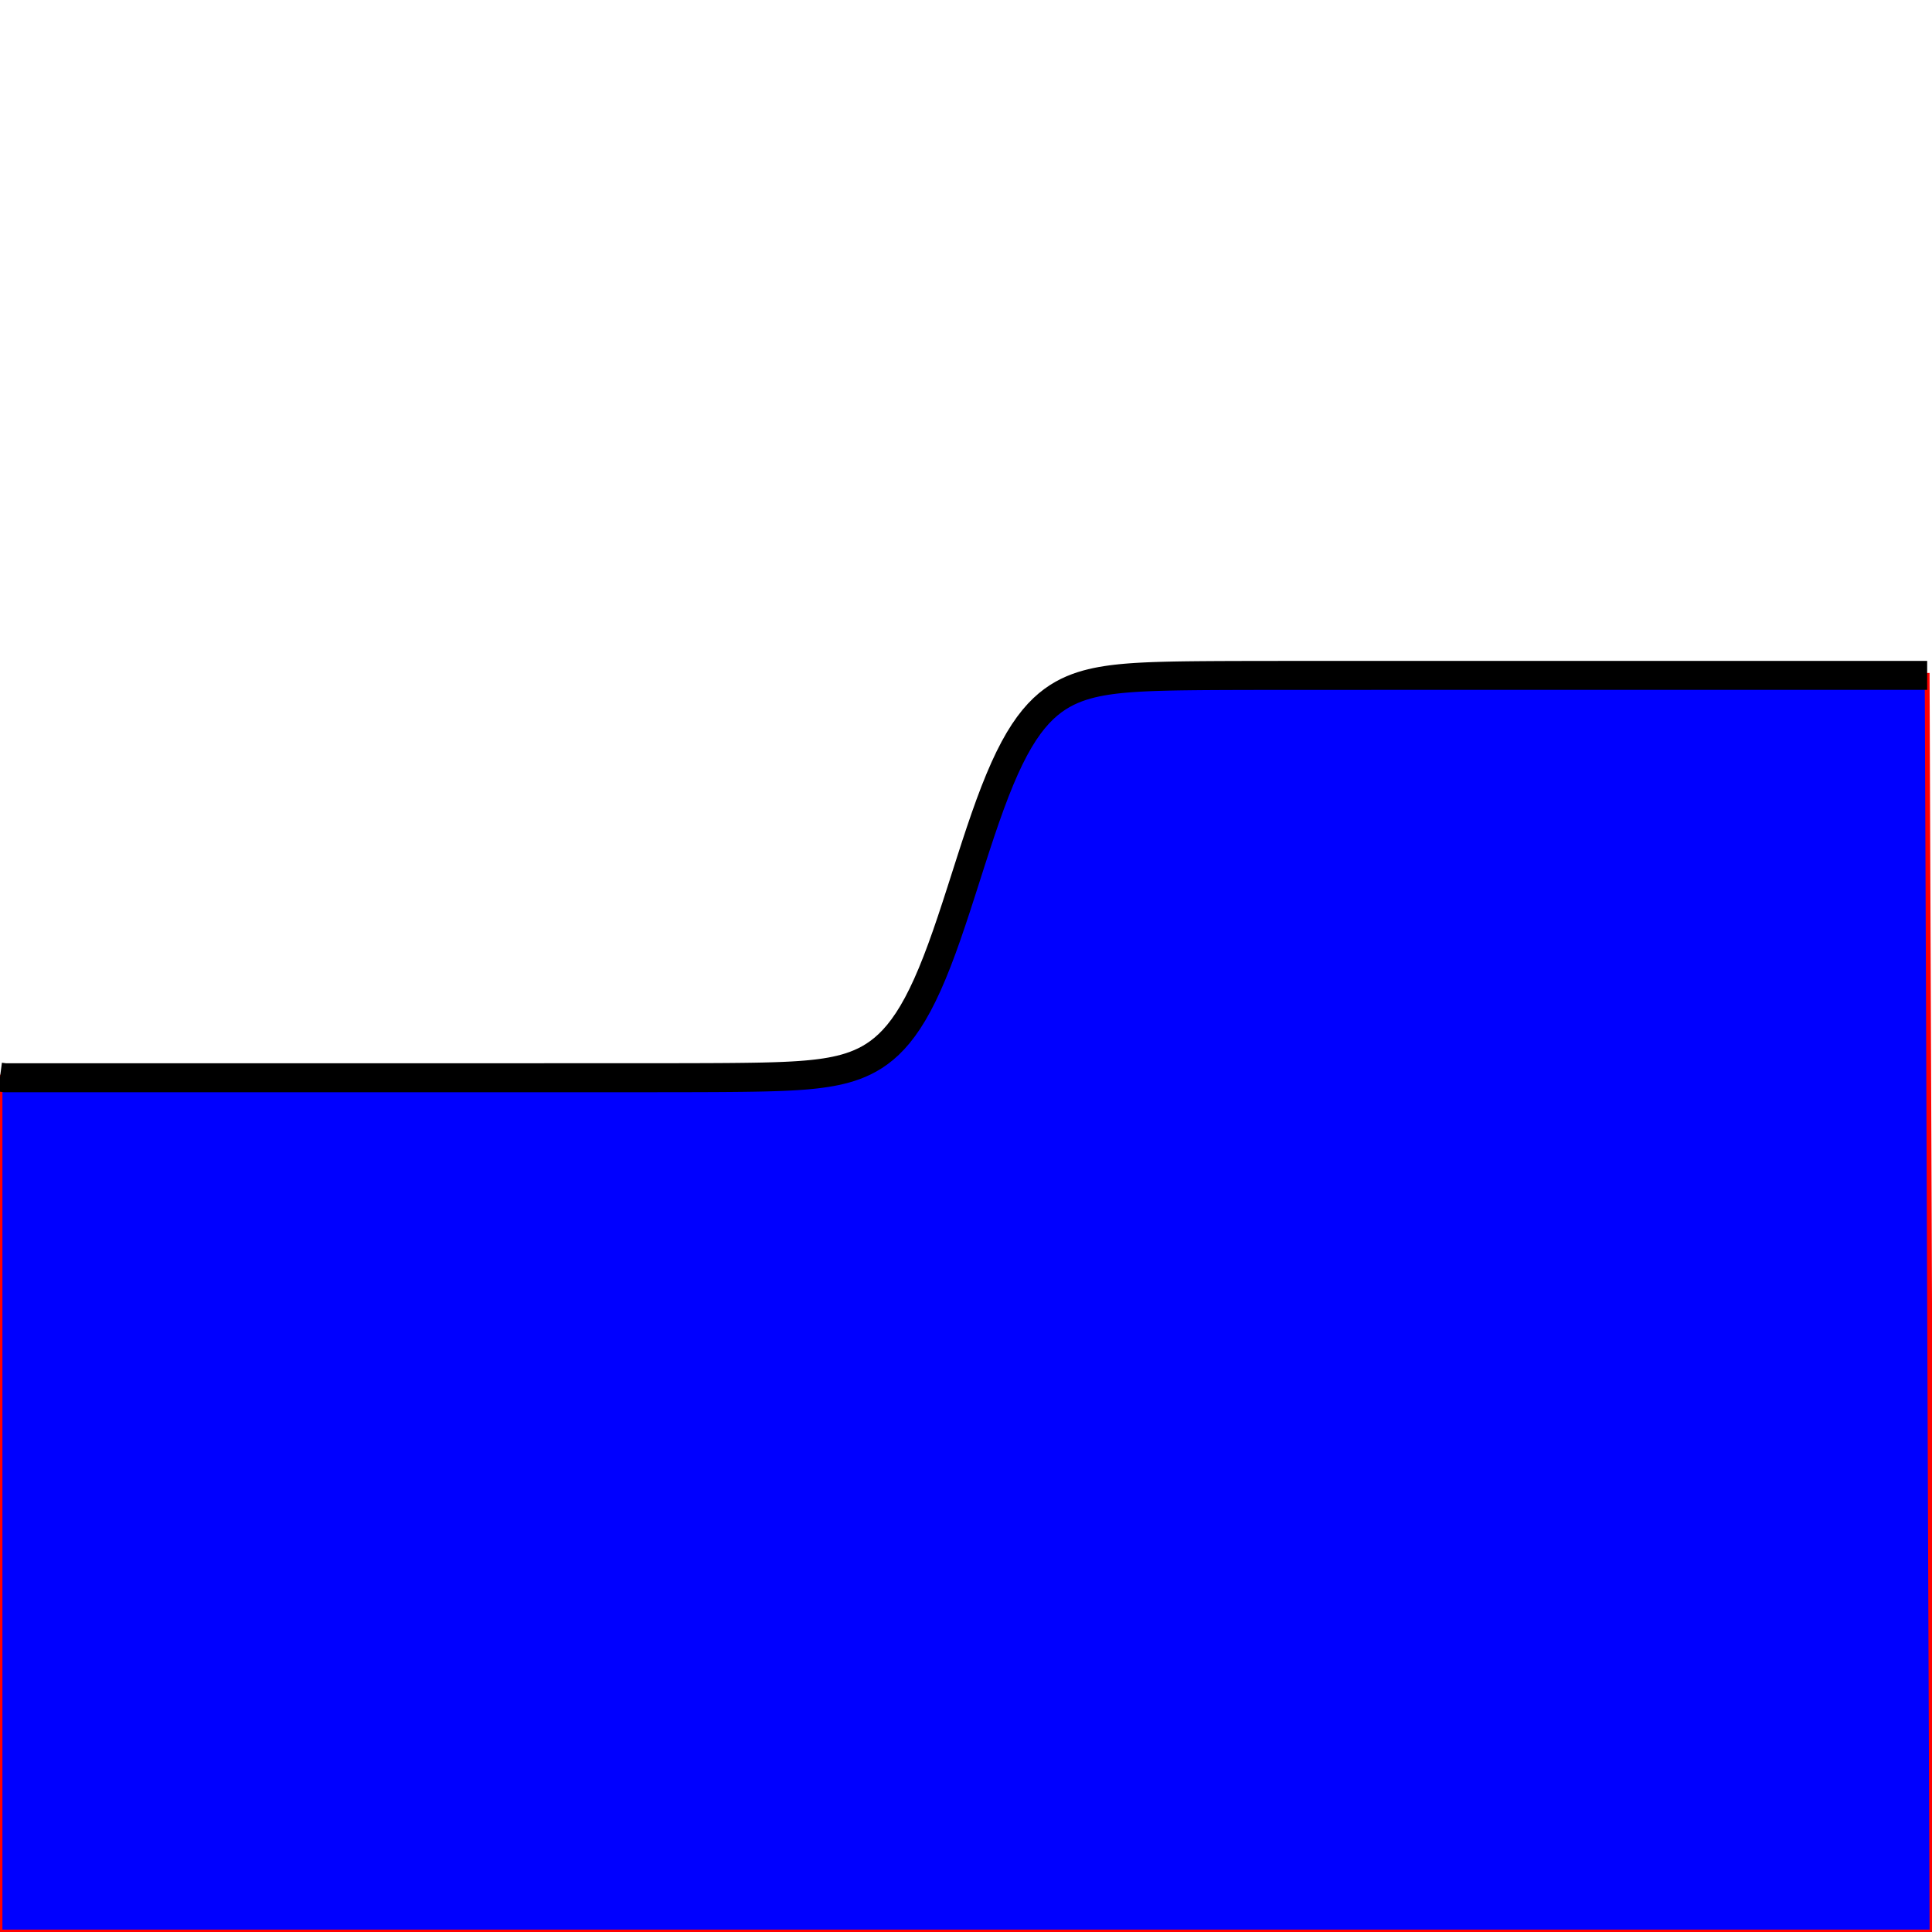 <svg width="400" height="400" viewbox = "0 0 400 400"  xmlns="http://www.w3.org/2000/svg">

<!--
<topfunctions>




function YofX(){
    X = plotparams.g*(x - plotparams.x0) - funcparams.X0;
    Y = 0.5*(1 + Math.tanh(X));
    y = plotparams.y0 - plotparams.G*(Y - funcparams.Y0);
}



function plotfunction(){

/*plot one function:*/
    currentStroke = "red";
    currentLineWidth = 1;
    ctx.strokeStyle = currentStroke;
    ctx.lineWidth = currentLineWidth;
    ctx.beginPath();	
    x = 0;
    YofX();
    currentSVG += "	<path d = \"M";
    currentSVG += Math.round(x).toString() + " ";
    currentSVG += Math.round(y).toString() + " ";
    for(x = 1;x < plotparams.plotwidth;x++){
        YofX();
        ctx.lineTo(x,y);
        currentSVG += "L" + x + " " + y + " ";
    }

    ctx.lineTo(400,400);
    currentSVG += "L" + "400" + " " + "400" + " ";
    ctx.lineTo(0,400);
    currentSVG += "L" + "0" + " " + "400" + " ";
    ctx.lineTo(0,plotparams.y0);
    currentSVG += "L" + "0" + " " + plotparams.y0.toString() + " ";
    ctx.fillStyle = "blue";
    ctx.fill();		
    ctx.closePath();
    ctx.stroke();		

    currentSVG += "Z\""+ " stroke = \"" + currentStroke + "\" stroke-width = \"" + currentLineWidth.toString() + "\" fill = \"" + "blue" + "\" "+"/>";
    /*finish plot one function*/


    /*plot one function:*/
    currentStroke = "black";
    currentLineWidth = 6;
    ctx.strokeStyle = currentStroke;
    ctx.lineWidth = currentLineWidth;
    ctx.beginPath();	
    x = 0;
    YofX();
    currentSVG += "	<path d = \"M";
    currentSVG += Math.round(x).toString() + " ";
    currentSVG += Math.round(y).toString() + " ";
    for(x = 1;x < plotparams.plotwidth;x++){
        ctx.moveTo(x-1,y);
        YofX();
        ctx.lineTo(x,y);
        currentSVG += "L" + x + " " + y + " ";
    }
    ctx.stroke();
    currentSVG += "\""+ " stroke = \"" + currentStroke + "\" stroke-width = \"" + currentLineWidth.toString() + "\" fill = \"" + "none" + "\" "+"/>";
    /*finish plot one function*/
    
    

}



</topfunctions>
-->

<!--
<imgurl>

</imgurl>
-->

<!--
<currentjson>
{
    "constants": {},
    "imgurl": "",
    "plotparams": {
        "G": 83.30146206611592,
        "g": 0.07513148009015776,
        "duration": 545.4545454545454,
        "plotwidth": 400,
        "plotheight": 400,
        "x0": 200,
        "y0": 223.13366933306332
    },
    "funcparams": {
        "a": 0.12727272727272726,
        "b": 0,
        "c": 0,
        "X0": 0,
        "Y0": 0
    }
}
</currentjson>
-->

<!--
<equation>





<h2>Filled Fermi Function</h2>
<p style="color:blue">

</p><p class="bigeq">
$$
Y = \frac{1}{2}(\tanh{X} + 1)$$
</p>
<p></p>

$$
X = g(x - x_0) - X_0
$$
$$
Y = f(X)
$$
    
$$
y = y_0 - G(Y - Y_0)
$$


<p>
    X and Y, and $X_0$ and $Y_0$ in physical units of the System. x and y and x0 and y0 in pixels.  G is in pixels per Y unit and g is in X units per pixel. 
</p>






</equation>
-->
	<path d = "M0 223 L1 223.134 L2 223.134 L3 223.134 L4 223.134 L5 223.134 L6 223.134 L7 223.134 L8 223.134 L9 223.134 L10 223.134 L11 223.134 L12 223.134 L13 223.134 L14 223.134 L15 223.134 L16 223.134 L17 223.134 L18 223.134 L19 223.134 L20 223.134 L21 223.134 L22 223.134 L23 223.134 L24 223.134 L25 223.134 L26 223.134 L27 223.134 L28 223.134 L29 223.134 L30 223.134 L31 223.134 L32 223.134 L33 223.134 L34 223.134 L35 223.134 L36 223.134 L37 223.134 L38 223.134 L39 223.134 L40 223.134 L41 223.134 L42 223.134 L43 223.134 L44 223.134 L45 223.134 L46 223.134 L47 223.134 L48 223.134 L49 223.134 L50 223.134 L51 223.134 L52 223.134 L53 223.134 L54 223.134 L55 223.134 L56 223.134 L57 223.134 L58 223.134 L59 223.134 L60 223.134 L61 223.134 L62 223.134 L63 223.134 L64 223.134 L65 223.134 L66 223.134 L67 223.134 L68 223.134 L69 223.134 L70 223.134 L71 223.134 L72 223.134 L73 223.134 L74 223.134 L75 223.134 L76 223.134 L77 223.134 L78 223.134 L79 223.134 L80 223.134 L81 223.134 L82 223.134 L83 223.134 L84 223.134 L85 223.134 L86 223.134 L87 223.134 L88 223.134 L89 223.134 L90 223.134 L91 223.134 L92 223.134 L93 223.134 L94 223.134 L95 223.134 L96 223.134 L97 223.134 L98 223.134 L99 223.134 L100 223.134 L101 223.134 L102 223.134 L103 223.134 L104 223.134 L105 223.134 L106 223.134 L107 223.134 L108 223.134 L109 223.134 L110 223.134 L111 223.134 L112 223.134 L113 223.133 L114 223.133 L115 223.133 L116 223.133 L117 223.133 L118 223.133 L119 223.133 L120 223.133 L121 223.133 L122 223.133 L123 223.133 L124 223.133 L125 223.133 L126 223.132 L127 223.132 L128 223.132 L129 223.132 L130 223.131 L131 223.131 L132 223.131 L133 223.13 L134 223.13 L135 223.129 L136 223.128 L137 223.127 L138 223.126 L139 223.125 L140 223.124 L141 223.122 L142 223.12 L143 223.118 L144 223.115 L145 223.112 L146 223.109 L147 223.105 L148 223.1 L149 223.095 L150 223.088 L151 223.081 L152 223.072 L153 223.062 L154 223.051 L155 223.037 L156 223.022 L157 223.004 L158 222.983 L159 222.958 L160 222.93 L161 222.897 L162 222.859 L163 222.814 L164 222.763 L165 222.703 L166 222.633 L167 222.553 L168 222.459 L169 222.351 L170 222.226 L171 222.08 L172 221.912 L173 221.717 L174 221.492 L175 221.232 L176 220.932 L177 220.586 L178 220.187 L179 219.729 L180 219.203 L181 218.6 L182 217.911 L183 217.125 L184 216.232 L185 215.219 L186 214.076 L187 212.789 L188 211.349 L189 209.746 L190 207.97 L191 206.017 L192 203.883 L193 201.569 L194 199.082 L195 196.433 L196 193.636 L197 190.715 L198 187.695 L199 184.606 L200 181.483 L201 178.36 L202 175.271 L203 172.251 L204 169.33 L205 166.533 L206 163.884 L207 161.397 L208 159.083 L209 156.949 L210 154.996 L211 153.22 L212 151.617 L213 150.177 L214 148.89 L215 147.747 L216 146.734 L217 145.84 L218 145.055 L219 144.366 L220 143.763 L221 143.237 L222 142.779 L223 142.38 L224 142.034 L225 141.734 L226 141.474 L227 141.249 L228 141.054 L229 140.886 L230 140.74 L231 140.615 L232 140.507 L233 140.413 L234 140.333 L235 140.263 L236 140.203 L237 140.152 L238 140.107 L239 140.069 L240 140.036 L241 140.008 L242 139.983 L243 139.962 L244 139.944 L245 139.928 L246 139.915 L247 139.904 L248 139.894 L249 139.885 L250 139.878 L251 139.871 L252 139.866 L253 139.861 L254 139.857 L255 139.854 L256 139.851 L257 139.848 L258 139.846 L259 139.844 L260 139.842 L261 139.841 L262 139.84 L263 139.839 L264 139.838 L265 139.837 L266 139.836 L267 139.836 L268 139.835 L269 139.835 L270 139.834 L271 139.834 L272 139.834 L273 139.834 L274 139.833 L275 139.833 L276 139.833 L277 139.833 L278 139.833 L279 139.833 L280 139.833 L281 139.833 L282 139.833 L283 139.833 L284 139.832 L285 139.832 L286 139.832 L287 139.832 L288 139.832 L289 139.832 L290 139.832 L291 139.832 L292 139.832 L293 139.832 L294 139.832 L295 139.832 L296 139.832 L297 139.832 L298 139.832 L299 139.832 L300 139.832 L301 139.832 L302 139.832 L303 139.832 L304 139.832 L305 139.832 L306 139.832 L307 139.832 L308 139.832 L309 139.832 L310 139.832 L311 139.832 L312 139.832 L313 139.832 L314 139.832 L315 139.832 L316 139.832 L317 139.832 L318 139.832 L319 139.832 L320 139.832 L321 139.832 L322 139.832 L323 139.832 L324 139.832 L325 139.832 L326 139.832 L327 139.832 L328 139.832 L329 139.832 L330 139.832 L331 139.832 L332 139.832 L333 139.832 L334 139.832 L335 139.832 L336 139.832 L337 139.832 L338 139.832 L339 139.832 L340 139.832 L341 139.832 L342 139.832 L343 139.832 L344 139.832 L345 139.832 L346 139.832 L347 139.832 L348 139.832 L349 139.832 L350 139.832 L351 139.832 L352 139.832 L353 139.832 L354 139.832 L355 139.832 L356 139.832 L357 139.832 L358 139.832 L359 139.832 L360 139.832 L361 139.832 L362 139.832 L363 139.832 L364 139.832 L365 139.832 L366 139.832 L367 139.832 L368 139.832 L369 139.832 L370 139.832 L371 139.832 L372 139.832 L373 139.832 L374 139.832 L375 139.832 L376 139.832 L377 139.832 L378 139.832 L379 139.832 L380 139.832 L381 139.832 L382 139.832 L383 139.832 L384 139.832 L385 139.832 L386 139.832 L387 139.832 L388 139.832 L389 139.832 L390 139.832 L391 139.832 L392 139.832 L393 139.832 L394 139.832 L395 139.832 L396 139.832 L397 139.832 L398 139.832 L399 139.832 L400 400 L0 400 L0 223.134 Z" stroke = "red" stroke-width = "1" fill = "blue" />	<path d = "M0 223 L1 223.134 L2 223.134 L3 223.134 L4 223.134 L5 223.134 L6 223.134 L7 223.134 L8 223.134 L9 223.134 L10 223.134 L11 223.134 L12 223.134 L13 223.134 L14 223.134 L15 223.134 L16 223.134 L17 223.134 L18 223.134 L19 223.134 L20 223.134 L21 223.134 L22 223.134 L23 223.134 L24 223.134 L25 223.134 L26 223.134 L27 223.134 L28 223.134 L29 223.134 L30 223.134 L31 223.134 L32 223.134 L33 223.134 L34 223.134 L35 223.134 L36 223.134 L37 223.134 L38 223.134 L39 223.134 L40 223.134 L41 223.134 L42 223.134 L43 223.134 L44 223.134 L45 223.134 L46 223.134 L47 223.134 L48 223.134 L49 223.134 L50 223.134 L51 223.134 L52 223.134 L53 223.134 L54 223.134 L55 223.134 L56 223.134 L57 223.134 L58 223.134 L59 223.134 L60 223.134 L61 223.134 L62 223.134 L63 223.134 L64 223.134 L65 223.134 L66 223.134 L67 223.134 L68 223.134 L69 223.134 L70 223.134 L71 223.134 L72 223.134 L73 223.134 L74 223.134 L75 223.134 L76 223.134 L77 223.134 L78 223.134 L79 223.134 L80 223.134 L81 223.134 L82 223.134 L83 223.134 L84 223.134 L85 223.134 L86 223.134 L87 223.134 L88 223.134 L89 223.134 L90 223.134 L91 223.134 L92 223.134 L93 223.134 L94 223.134 L95 223.134 L96 223.134 L97 223.134 L98 223.134 L99 223.134 L100 223.134 L101 223.134 L102 223.134 L103 223.134 L104 223.134 L105 223.134 L106 223.134 L107 223.134 L108 223.134 L109 223.134 L110 223.134 L111 223.134 L112 223.134 L113 223.133 L114 223.133 L115 223.133 L116 223.133 L117 223.133 L118 223.133 L119 223.133 L120 223.133 L121 223.133 L122 223.133 L123 223.133 L124 223.133 L125 223.133 L126 223.132 L127 223.132 L128 223.132 L129 223.132 L130 223.131 L131 223.131 L132 223.131 L133 223.13 L134 223.13 L135 223.129 L136 223.128 L137 223.127 L138 223.126 L139 223.125 L140 223.124 L141 223.122 L142 223.12 L143 223.118 L144 223.115 L145 223.112 L146 223.109 L147 223.105 L148 223.1 L149 223.095 L150 223.088 L151 223.081 L152 223.072 L153 223.062 L154 223.051 L155 223.037 L156 223.022 L157 223.004 L158 222.983 L159 222.958 L160 222.93 L161 222.897 L162 222.859 L163 222.814 L164 222.763 L165 222.703 L166 222.633 L167 222.553 L168 222.459 L169 222.351 L170 222.226 L171 222.08 L172 221.912 L173 221.717 L174 221.492 L175 221.232 L176 220.932 L177 220.586 L178 220.187 L179 219.729 L180 219.203 L181 218.6 L182 217.911 L183 217.125 L184 216.232 L185 215.219 L186 214.076 L187 212.789 L188 211.349 L189 209.746 L190 207.97 L191 206.017 L192 203.883 L193 201.569 L194 199.082 L195 196.433 L196 193.636 L197 190.715 L198 187.695 L199 184.606 L200 181.483 L201 178.36 L202 175.271 L203 172.251 L204 169.33 L205 166.533 L206 163.884 L207 161.397 L208 159.083 L209 156.949 L210 154.996 L211 153.22 L212 151.617 L213 150.177 L214 148.89 L215 147.747 L216 146.734 L217 145.84 L218 145.055 L219 144.366 L220 143.763 L221 143.237 L222 142.779 L223 142.38 L224 142.034 L225 141.734 L226 141.474 L227 141.249 L228 141.054 L229 140.886 L230 140.74 L231 140.615 L232 140.507 L233 140.413 L234 140.333 L235 140.263 L236 140.203 L237 140.152 L238 140.107 L239 140.069 L240 140.036 L241 140.008 L242 139.983 L243 139.962 L244 139.944 L245 139.928 L246 139.915 L247 139.904 L248 139.894 L249 139.885 L250 139.878 L251 139.871 L252 139.866 L253 139.861 L254 139.857 L255 139.854 L256 139.851 L257 139.848 L258 139.846 L259 139.844 L260 139.842 L261 139.841 L262 139.84 L263 139.839 L264 139.838 L265 139.837 L266 139.836 L267 139.836 L268 139.835 L269 139.835 L270 139.834 L271 139.834 L272 139.834 L273 139.834 L274 139.833 L275 139.833 L276 139.833 L277 139.833 L278 139.833 L279 139.833 L280 139.833 L281 139.833 L282 139.833 L283 139.833 L284 139.832 L285 139.832 L286 139.832 L287 139.832 L288 139.832 L289 139.832 L290 139.832 L291 139.832 L292 139.832 L293 139.832 L294 139.832 L295 139.832 L296 139.832 L297 139.832 L298 139.832 L299 139.832 L300 139.832 L301 139.832 L302 139.832 L303 139.832 L304 139.832 L305 139.832 L306 139.832 L307 139.832 L308 139.832 L309 139.832 L310 139.832 L311 139.832 L312 139.832 L313 139.832 L314 139.832 L315 139.832 L316 139.832 L317 139.832 L318 139.832 L319 139.832 L320 139.832 L321 139.832 L322 139.832 L323 139.832 L324 139.832 L325 139.832 L326 139.832 L327 139.832 L328 139.832 L329 139.832 L330 139.832 L331 139.832 L332 139.832 L333 139.832 L334 139.832 L335 139.832 L336 139.832 L337 139.832 L338 139.832 L339 139.832 L340 139.832 L341 139.832 L342 139.832 L343 139.832 L344 139.832 L345 139.832 L346 139.832 L347 139.832 L348 139.832 L349 139.832 L350 139.832 L351 139.832 L352 139.832 L353 139.832 L354 139.832 L355 139.832 L356 139.832 L357 139.832 L358 139.832 L359 139.832 L360 139.832 L361 139.832 L362 139.832 L363 139.832 L364 139.832 L365 139.832 L366 139.832 L367 139.832 L368 139.832 L369 139.832 L370 139.832 L371 139.832 L372 139.832 L373 139.832 L374 139.832 L375 139.832 L376 139.832 L377 139.832 L378 139.832 L379 139.832 L380 139.832 L381 139.832 L382 139.832 L383 139.832 L384 139.832 L385 139.832 L386 139.832 L387 139.832 L388 139.832 L389 139.832 L390 139.832 L391 139.832 L392 139.832 L393 139.832 L394 139.832 L395 139.832 L396 139.832 L397 139.832 L398 139.832 L399 139.832 " stroke = "black" stroke-width = "6" fill = "none" /></svg>